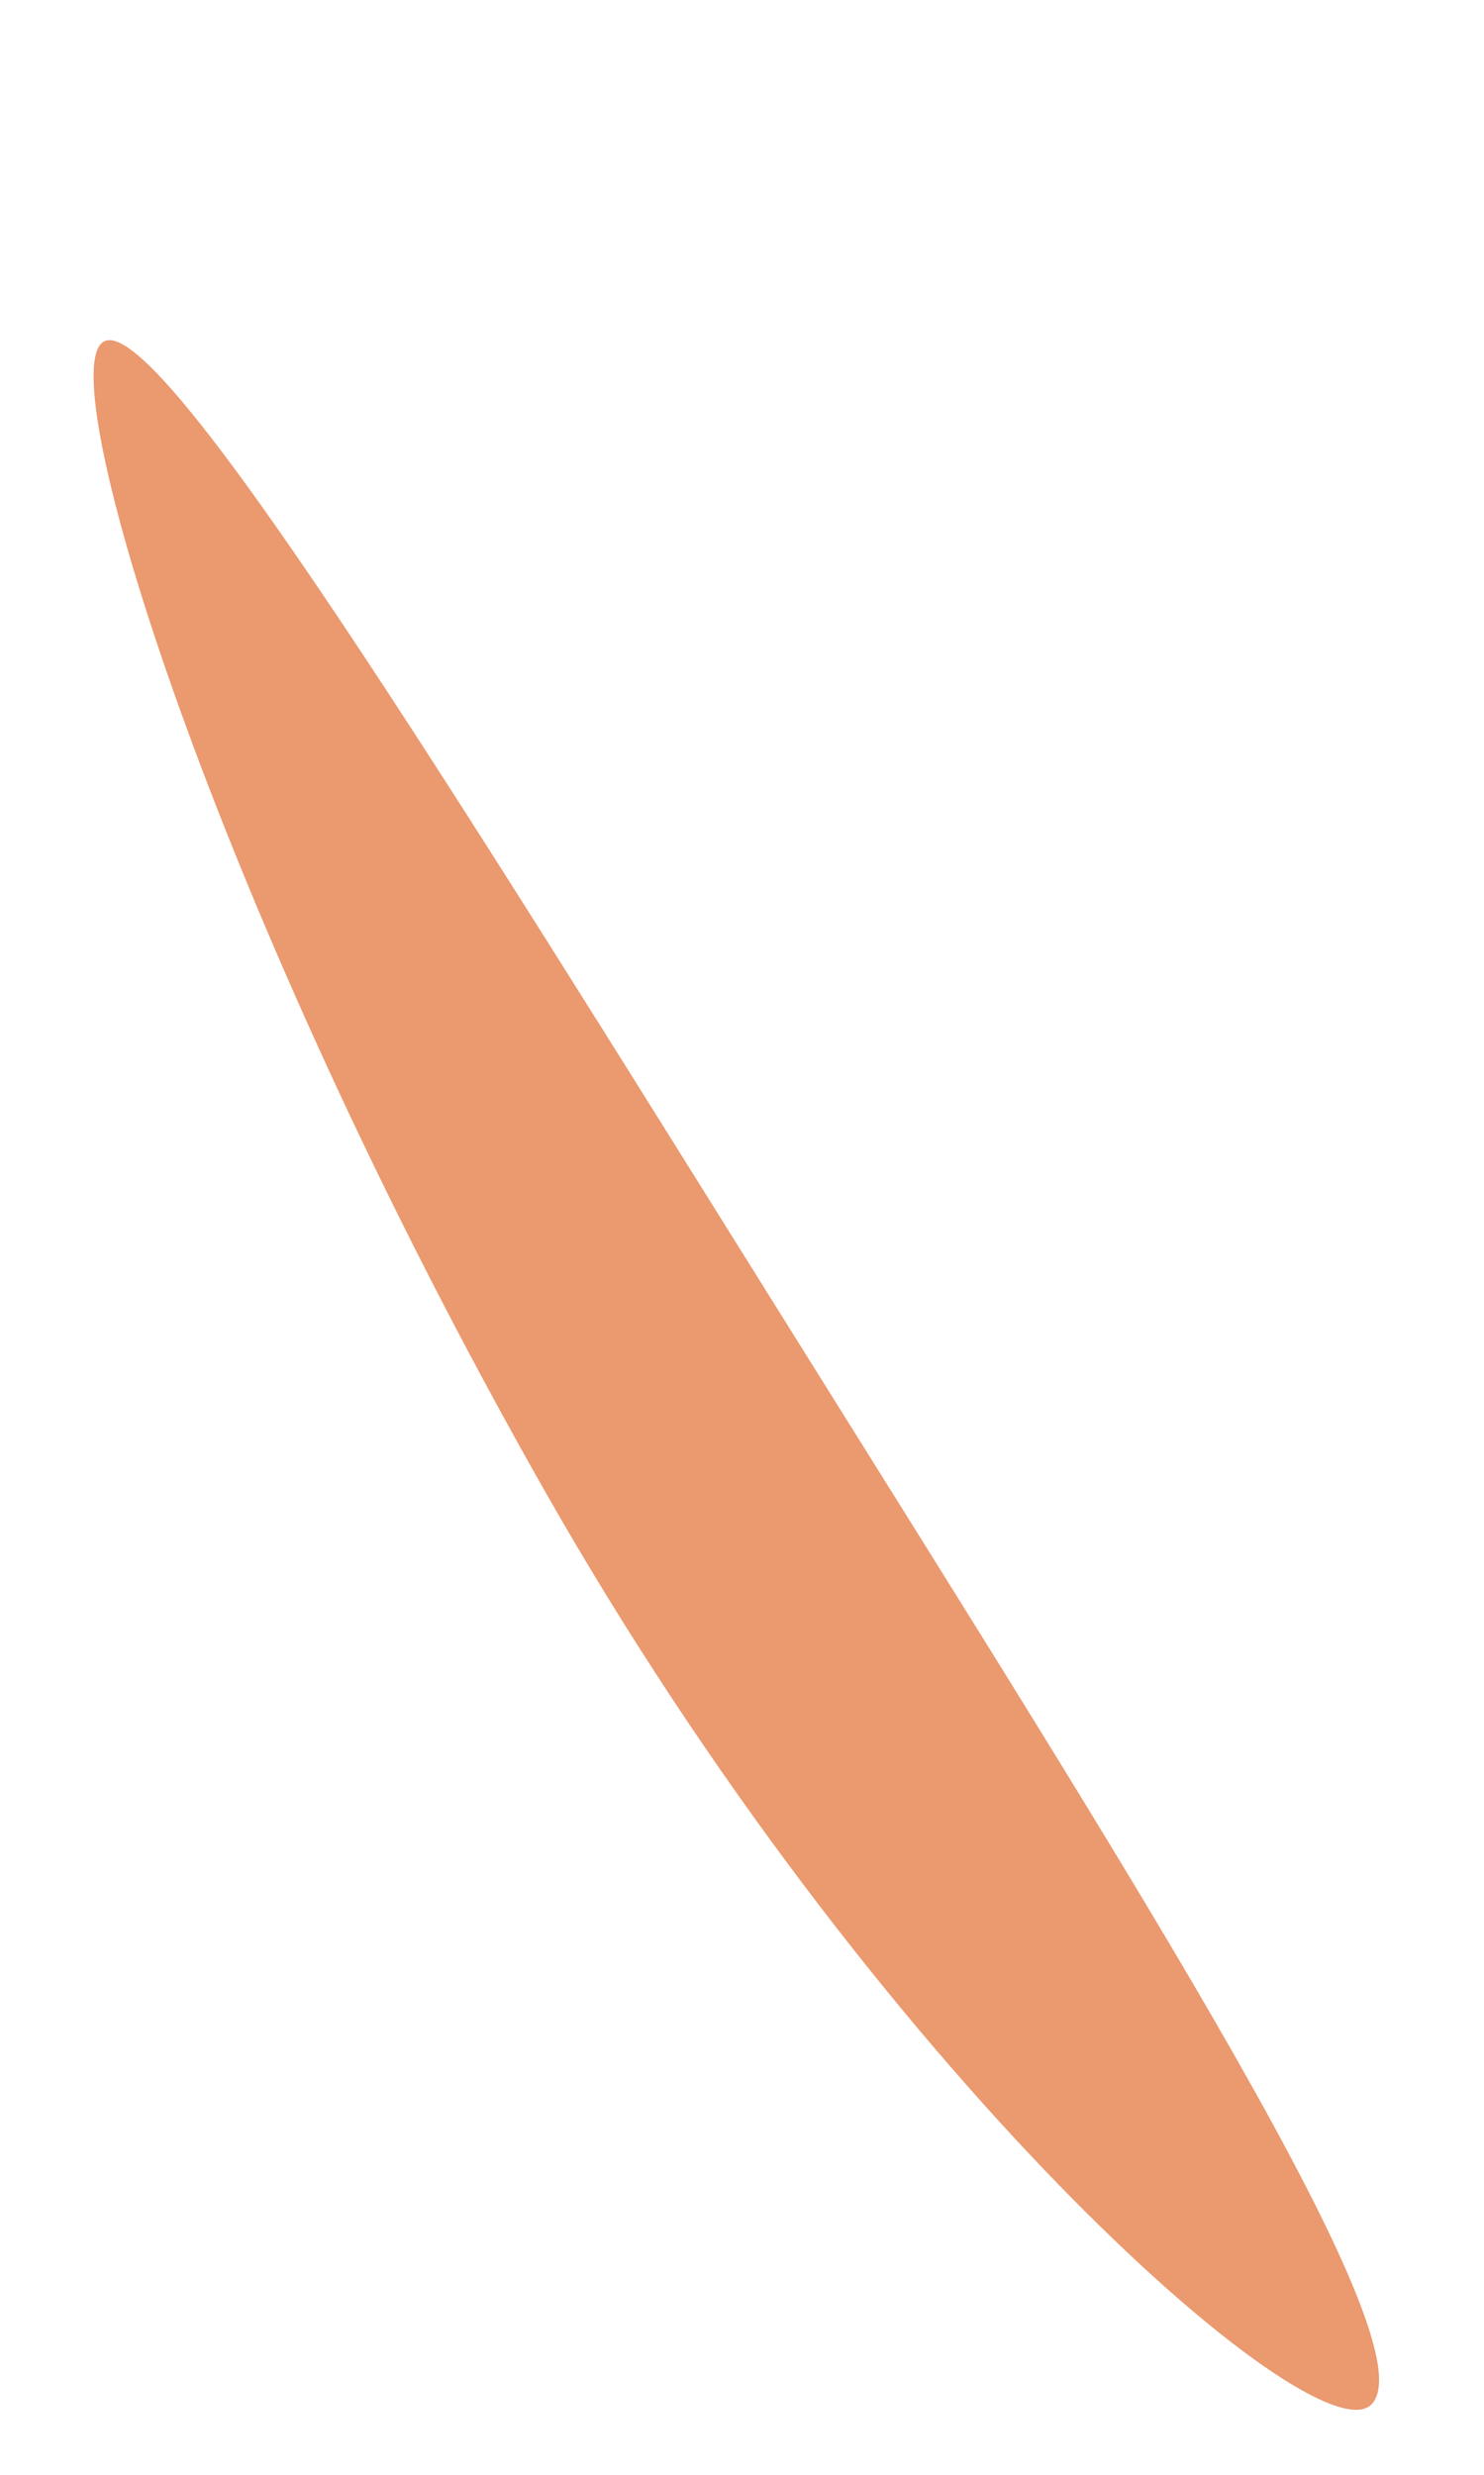 <?xml version="1.0" encoding="UTF-8" standalone="no"?><svg width='3' height='5' viewBox='0 0 3 5' fill='none' xmlns='http://www.w3.org/2000/svg'>
<path d='M2.77 4.86C2.65 4.96 1.77 4.19 1.1 3.01C0.43 1.83 0.1 0.75 0.21 0.69C0.32 0.63 0.9 1.57 1.6 2.69C2.3 3.81 2.9 4.75 2.77 4.86Z' fill='#EB996E'/>
</svg>
